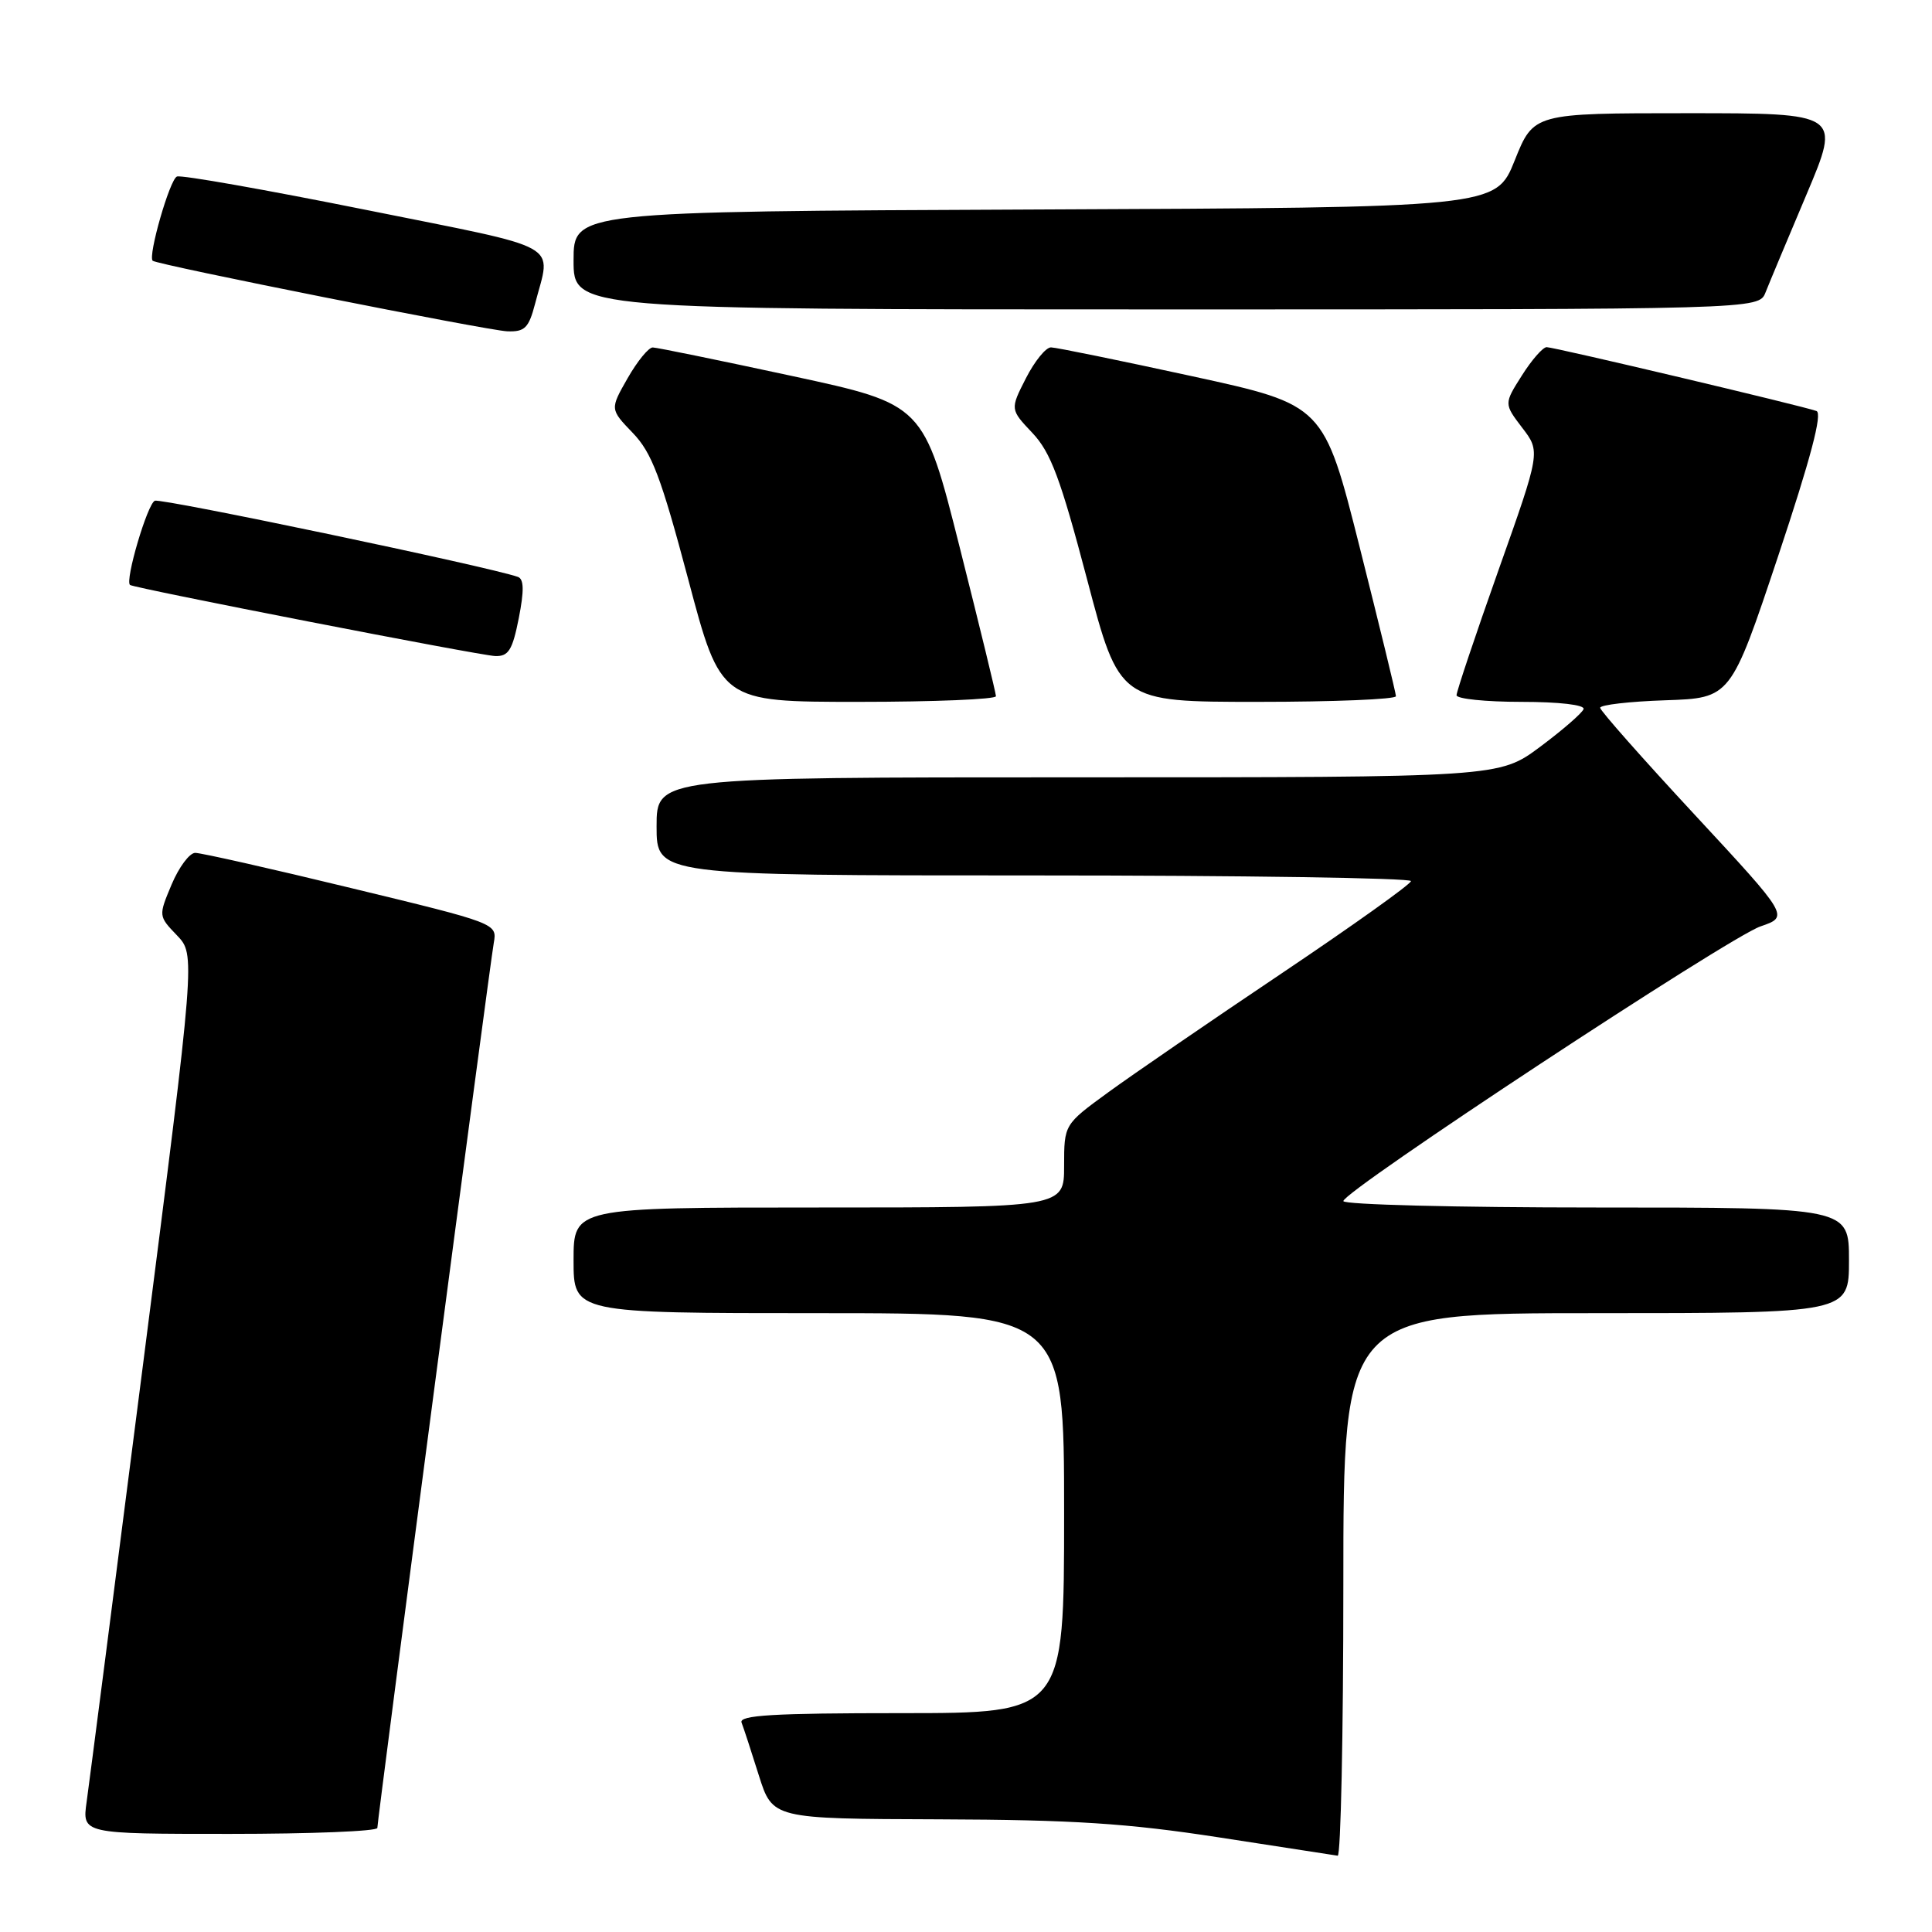 <?xml version="1.0" encoding="UTF-8" standalone="no"?>
<!DOCTYPE svg PUBLIC "-//W3C//DTD SVG 1.1//EN" "http://www.w3.org/Graphics/SVG/1.1/DTD/svg11.dtd" >
<svg xmlns="http://www.w3.org/2000/svg" xmlns:xlink="http://www.w3.org/1999/xlink" version="1.1" viewBox="0 0 256 256">
 <g >
 <path fill="currentColor"
d=" M 178.00 210.00 C 178.00 174.00 178.00 174.00 211.50 174.00 C 245.00 174.00 245.00 174.00 245.00 167.00 C 245.00 160.00 245.00 160.00 211.50 160.00 C 193.07 160.00 178.00 159.62 178.00 159.15 C 178.00 157.82 229.06 124.20 233.28 122.75 C 237.07 121.45 237.07 121.45 224.57 107.97 C 217.69 100.56 212.05 94.18 212.03 93.79 C 212.01 93.40 215.90 92.95 220.67 92.79 C 229.33 92.50 229.33 92.50 235.61 73.70 C 239.92 60.77 241.51 54.76 240.69 54.46 C 238.78 53.77 205.94 46.00 204.94 46.00 C 204.44 46.00 202.96 47.69 201.66 49.75 C 199.28 53.50 199.28 53.50 201.70 56.68 C 204.13 59.85 204.13 59.85 198.56 75.54 C 195.50 84.17 193.00 91.63 193.00 92.12 C 193.00 92.60 196.86 93.00 201.58 93.00 C 206.60 93.00 210.03 93.40 209.83 93.96 C 209.65 94.48 207.06 96.73 204.07 98.96 C 198.64 103.00 198.64 103.00 142.82 103.00 C 87.00 103.00 87.00 103.00 87.00 109.50 C 87.00 116.00 87.00 116.00 137.00 116.00 C 164.50 116.00 186.98 116.34 186.96 116.75 C 186.94 117.16 179.21 122.67 169.79 129.00 C 160.37 135.32 150.04 142.41 146.83 144.75 C 141.00 149.00 141.00 149.00 141.00 154.50 C 141.00 160.00 141.00 160.00 108.50 160.00 C 76.00 160.00 76.00 160.00 76.00 167.00 C 76.00 174.00 76.00 174.00 108.50 174.00 C 141.00 174.00 141.00 174.00 141.00 200.50 C 141.00 227.00 141.00 227.00 119.39 227.00 C 102.52 227.00 97.89 227.27 98.26 228.25 C 98.53 228.94 99.56 232.09 100.55 235.25 C 102.37 241.00 102.37 241.00 124.43 241.07 C 142.23 241.13 149.41 241.60 161.50 243.46 C 169.75 244.73 176.84 245.82 177.25 245.89 C 177.66 245.95 178.00 229.80 178.00 210.00 Z  M 50.00 242.21 C 50.00 241.12 64.86 128.11 65.43 124.93 C 65.88 122.36 65.83 122.34 46.55 117.68 C 35.92 115.10 26.61 113.00 25.86 113.01 C 25.11 113.02 23.71 114.90 22.74 117.20 C 20.99 121.37 20.99 121.38 23.45 123.94 C 25.90 126.51 25.90 126.51 18.99 180.50 C 15.19 210.20 11.81 236.41 11.48 238.75 C 10.88 243.00 10.88 243.00 30.44 243.00 C 41.20 243.00 50.00 242.65 50.00 242.21 Z  M 131.97 92.25 C 131.96 91.84 129.80 82.97 127.17 72.54 C 122.39 53.58 122.39 53.58 104.95 49.82 C 95.35 47.75 87.05 46.05 86.50 46.04 C 85.95 46.02 84.45 47.86 83.16 50.12 C 80.82 54.22 80.82 54.22 83.84 57.36 C 86.37 59.98 87.59 63.21 91.19 76.75 C 95.50 93.00 95.50 93.00 113.75 93.00 C 123.79 93.00 131.99 92.66 131.97 92.25 Z  M 184.97 92.25 C 184.96 91.84 182.80 82.98 180.18 72.57 C 175.41 53.65 175.41 53.65 157.96 49.85 C 148.36 47.76 139.95 46.04 139.27 46.03 C 138.59 46.01 137.10 47.85 135.94 50.12 C 133.84 54.24 133.84 54.24 136.80 57.37 C 139.23 59.94 140.52 63.40 144.04 76.75 C 148.32 93.00 148.32 93.00 166.66 93.00 C 176.75 93.00 184.99 92.66 184.97 92.25 Z  M 68.74 81.92 C 69.46 78.25 69.43 76.73 68.62 76.44 C 64.78 75.09 21.44 66.00 20.52 66.35 C 19.54 66.73 16.52 76.96 17.23 77.51 C 17.80 77.94 63.61 86.87 65.62 86.93 C 67.38 86.99 67.90 86.15 68.74 81.92 Z  M 70.90 40.25 C 73.03 32.02 75.08 33.16 48.50 27.81 C 35.30 25.16 24.03 23.16 23.45 23.39 C 22.50 23.74 19.58 33.93 20.23 34.55 C 20.79 35.08 64.62 43.80 67.21 43.90 C 69.54 43.99 70.06 43.46 70.90 40.25 Z  M 233.94 38.75 C 234.43 37.51 236.88 31.66 239.38 25.75 C 243.92 15.00 243.92 15.00 223.57 15.00 C 203.21 15.00 203.21 15.00 200.71 21.25 C 198.21 27.50 198.21 27.50 137.11 27.76 C 76.00 28.02 76.00 28.02 76.00 34.51 C 76.00 41.00 76.00 41.00 154.52 41.00 C 233.05 41.00 233.05 41.00 233.94 38.75 Z "/>
</g>
</svg>